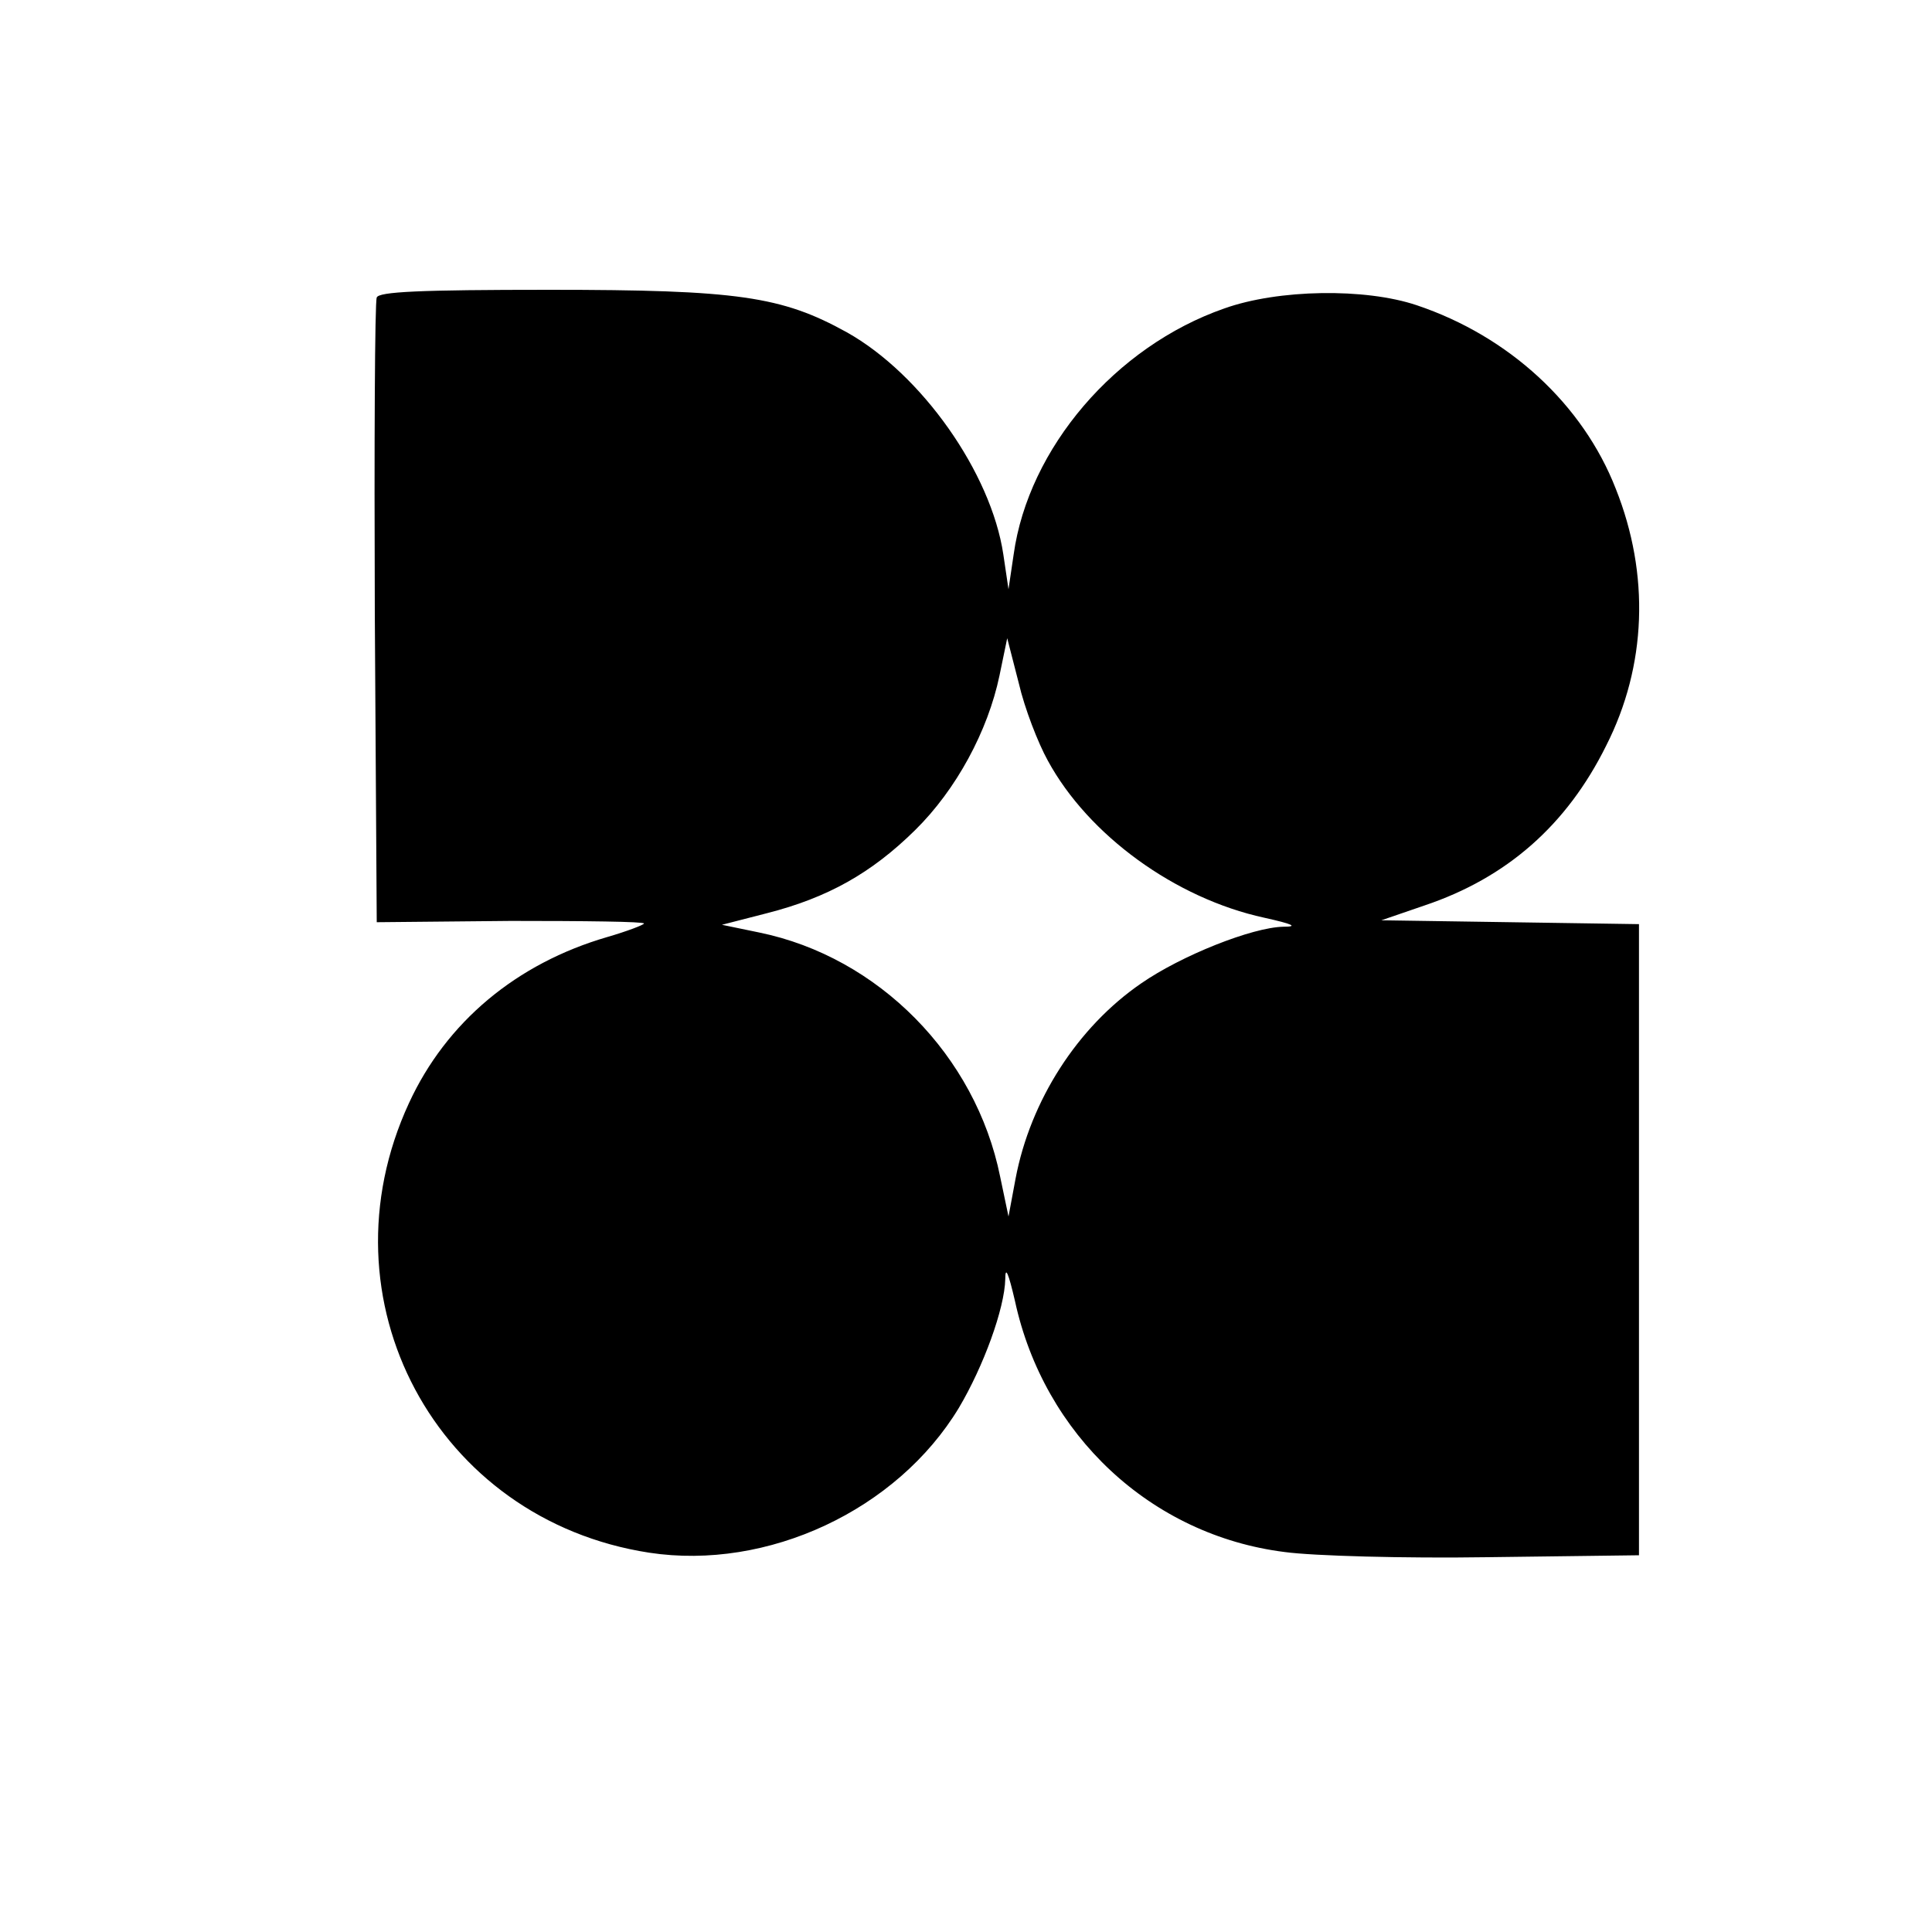 <?xml version="1.0" standalone="no"?>
<!DOCTYPE svg PUBLIC "-//W3C//DTD SVG 20010904//EN"
 "http://www.w3.org/TR/2001/REC-SVG-20010904/DTD/svg10.dtd">
<svg version="1.0" xmlns="http://www.w3.org/2000/svg"
 width="300pt" height="300pt" viewBox="0 0 300 300"
 preserveAspectRatio="xMidYMid meet">

<g transform="translate(0,300) scale(0.1,-0.1)"
fill="#000000" stroke="none">
<path d="M585 2538 c-3 -7 -4 -228 -3 -491 l3 -479 208 2 c114 0 207 -1 207
-4 0 -2 -26 -12 -57 -21 -141 -41 -250 -132 -308 -258 -141 -305 42 -647 373
-698 184 -28 385 66 481 225 38 64 71 154 72 200 0 21 5 9 15 -34 45 -208 211
-364 419 -390 44 -6 186 -10 315 -8 l235 3 0 490 0 490 -200 3 -200 3 67 23
c128 43 221 125 282 248 63 124 68 266 15 399 -51 131 -166 237 -309 285 -80
27 -215 25 -299 -5 -169 -59 -304 -217 -327 -382 l-8 -54 -8 54 c-19 127 -127
280 -243 345 -101 56 -170 66 -462 66 -202 0 -265 -3 -268 -12z m1042 -719
c63 -116 198 -214 336 -244 45 -10 53 -14 30 -14 -49 -1 -159 -45 -221 -88
-99 -68 -172 -182 -195 -303 l-11 -59 -13 62 c-38 188 -189 341 -374 379 l-58
12 70 18 c94 24 162 62 230 129 64 63 113 154 131 240 l12 58 18 -70 c9 -39
30 -93 45 -120z"/>
</g>
</svg>
